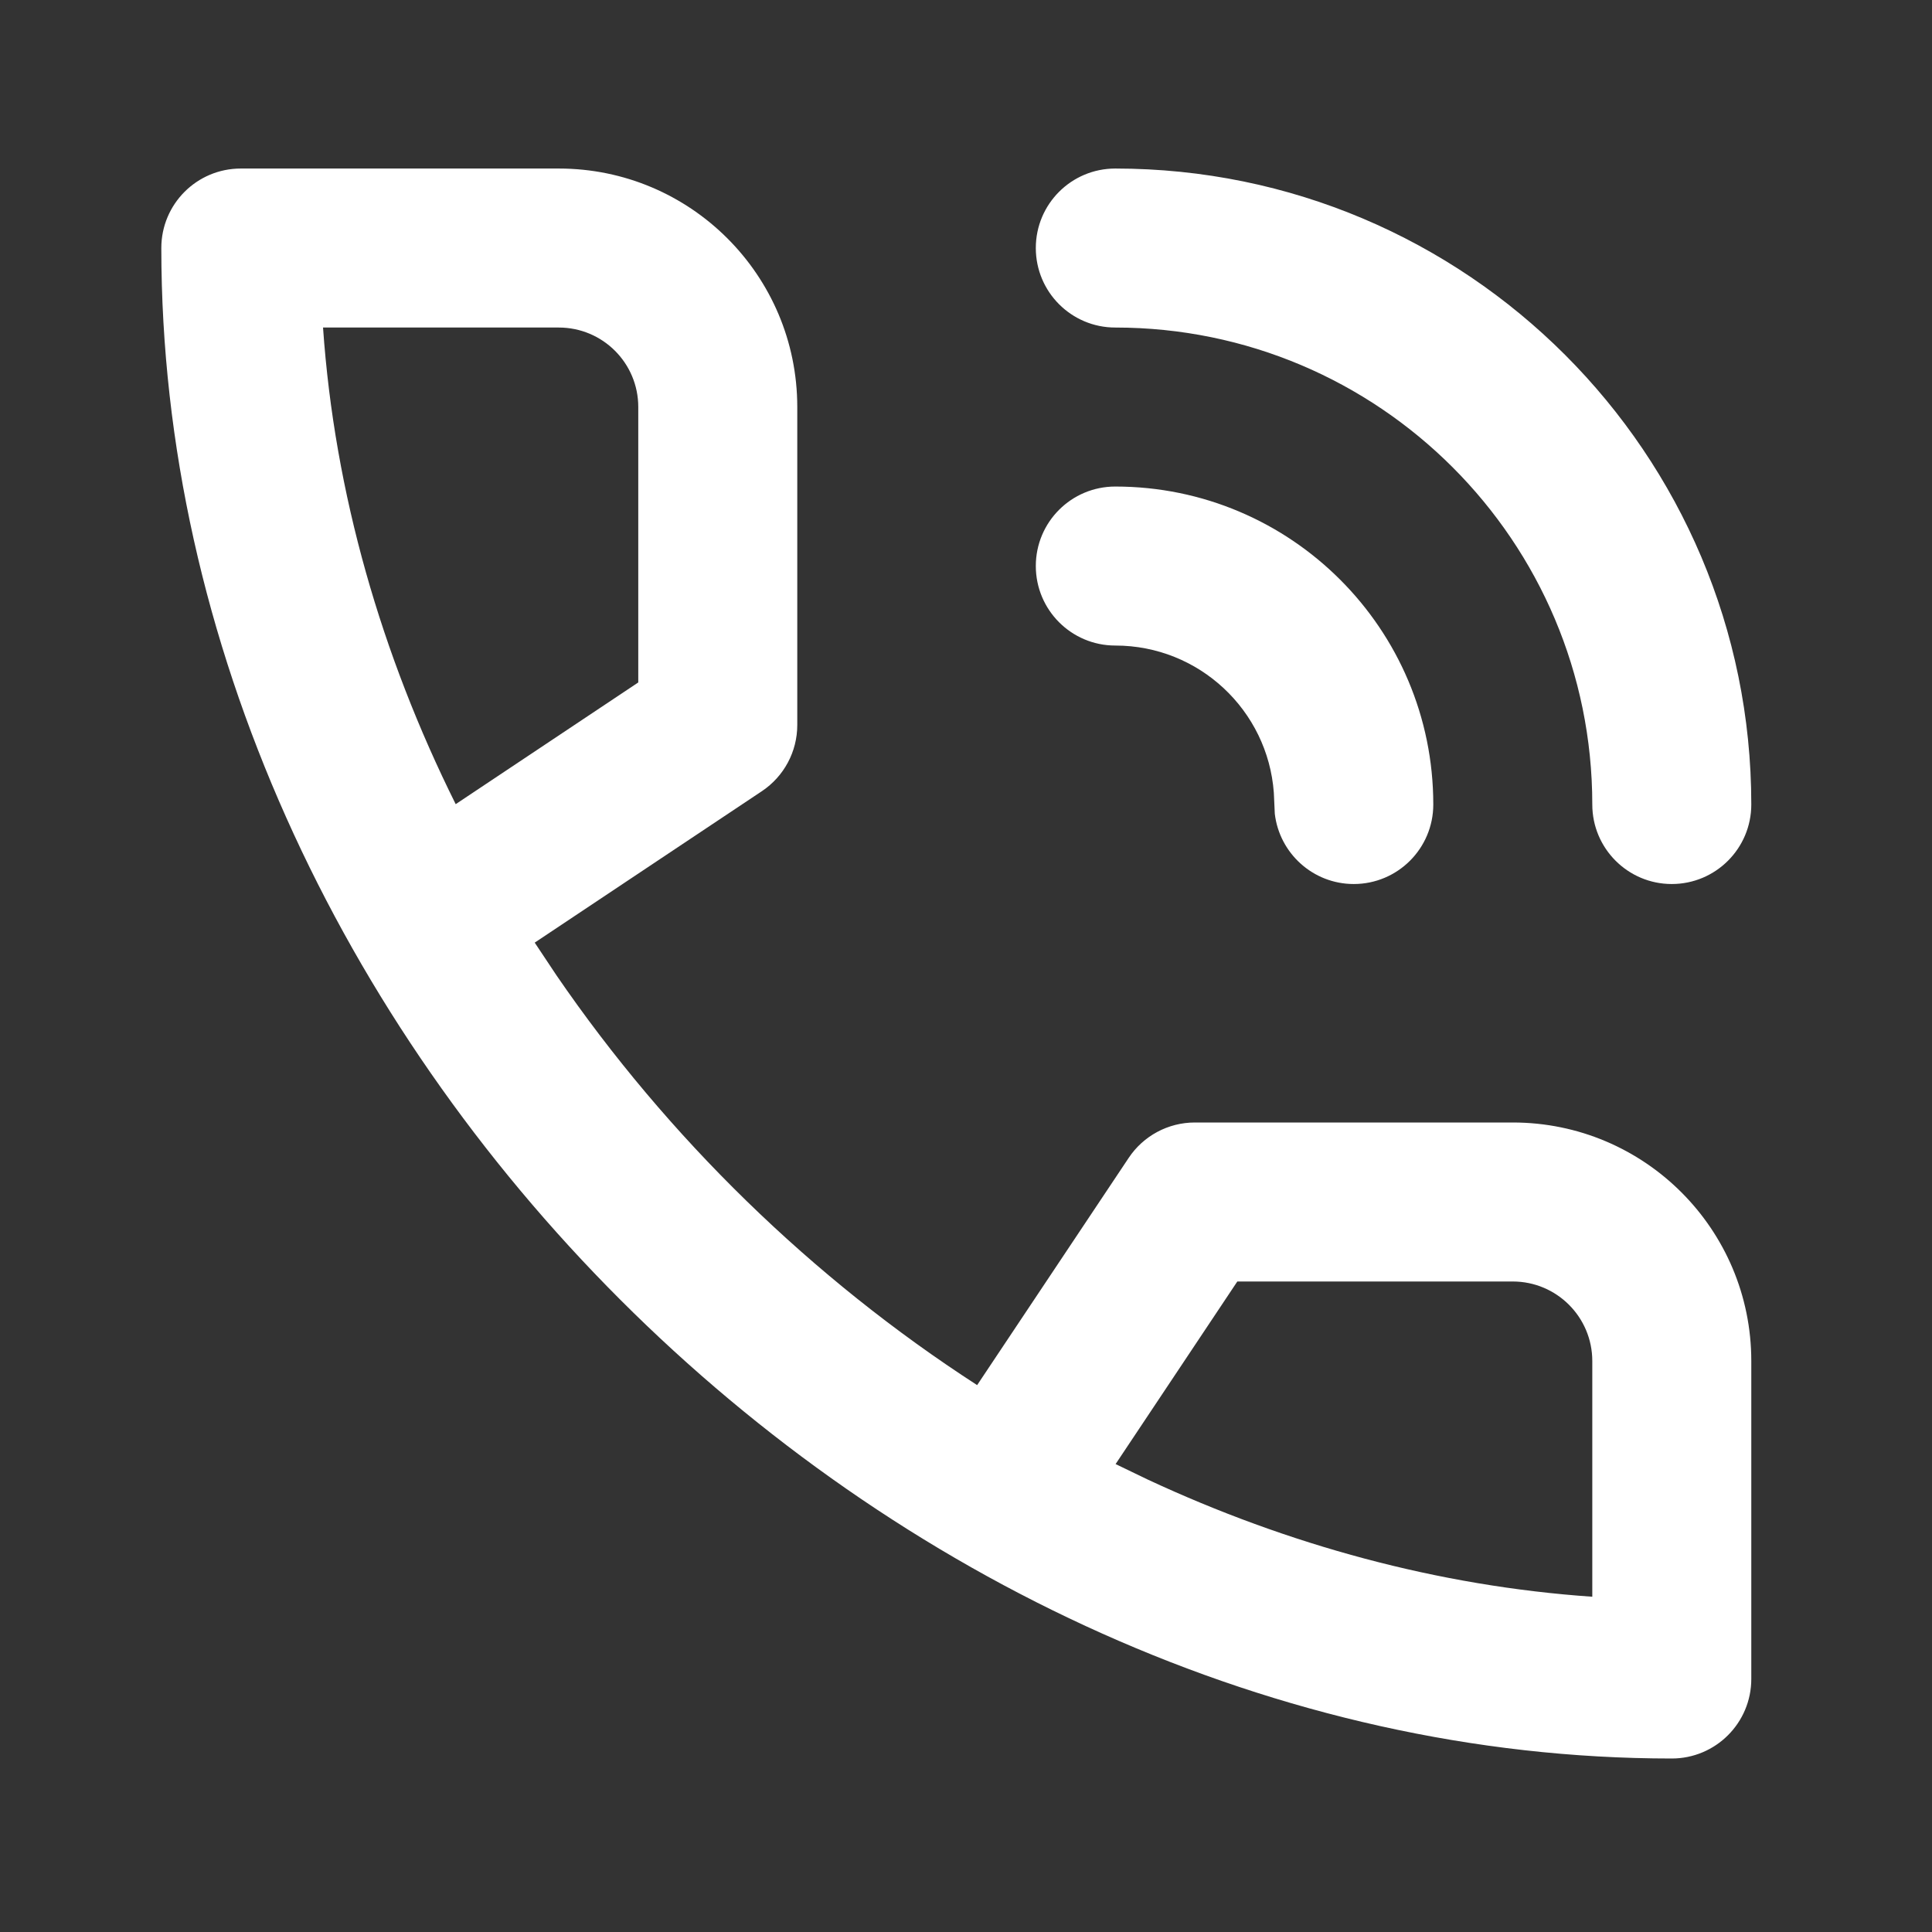 <svg width="30" height="30" viewBox="0 0 30 30" fill="none" xmlns="http://www.w3.org/2000/svg">
<rect x="0" y="0" width="30" height="30" fill="#333333" stroke="none"/>
<path fill-rule="evenodd" clip-rule="evenodd" d="M11.831 12.285C12.174 12.056 12.38 11.671 12.38 11.258V6.32C12.38 4.275 10.722 2.617 8.677 2.617L3.739 2.617C3.057 2.617 2.505 3.169 2.505 3.851C2.505 16.123 13.688 27.306 25.959 27.306C26.641 27.306 27.194 26.753 27.194 26.071V21.134C27.194 19.088 25.536 17.43 23.49 17.43L18.553 17.43C18.14 17.43 17.754 17.637 17.526 17.98L15.173 21.508C12.612 19.852 10.367 17.664 8.641 15.145L8.303 14.637L11.831 12.285ZM19.213 19.899L23.49 19.899C24.172 19.899 24.725 20.452 24.725 21.134V24.794C22.334 24.629 20 23.989 17.823 22.975L17.323 22.734L19.213 19.899ZM17.318 7.555C20.045 7.555 22.256 9.765 22.256 12.492C22.256 13.174 21.703 13.727 21.021 13.727C20.389 13.727 19.867 13.25 19.795 12.636L19.78 12.308C19.686 11.031 18.62 10.024 17.318 10.024C16.636 10.024 16.084 9.471 16.084 8.789C16.084 8.107 16.636 7.555 17.318 7.555ZM17.318 2.617C22.772 2.617 27.194 7.038 27.194 12.492C27.194 13.174 26.641 13.727 25.959 13.727C25.278 13.727 24.725 13.174 24.725 12.492C24.725 8.402 21.409 5.086 17.318 5.086C16.636 5.086 16.084 4.533 16.084 3.851C16.084 3.169 16.636 2.617 17.318 2.617ZM8.677 5.086C9.359 5.086 9.911 5.638 9.911 6.32V10.597L7.076 12.487C5.923 10.17 5.195 7.661 5.016 5.086H8.677Z" fill="white"/>
</svg>
